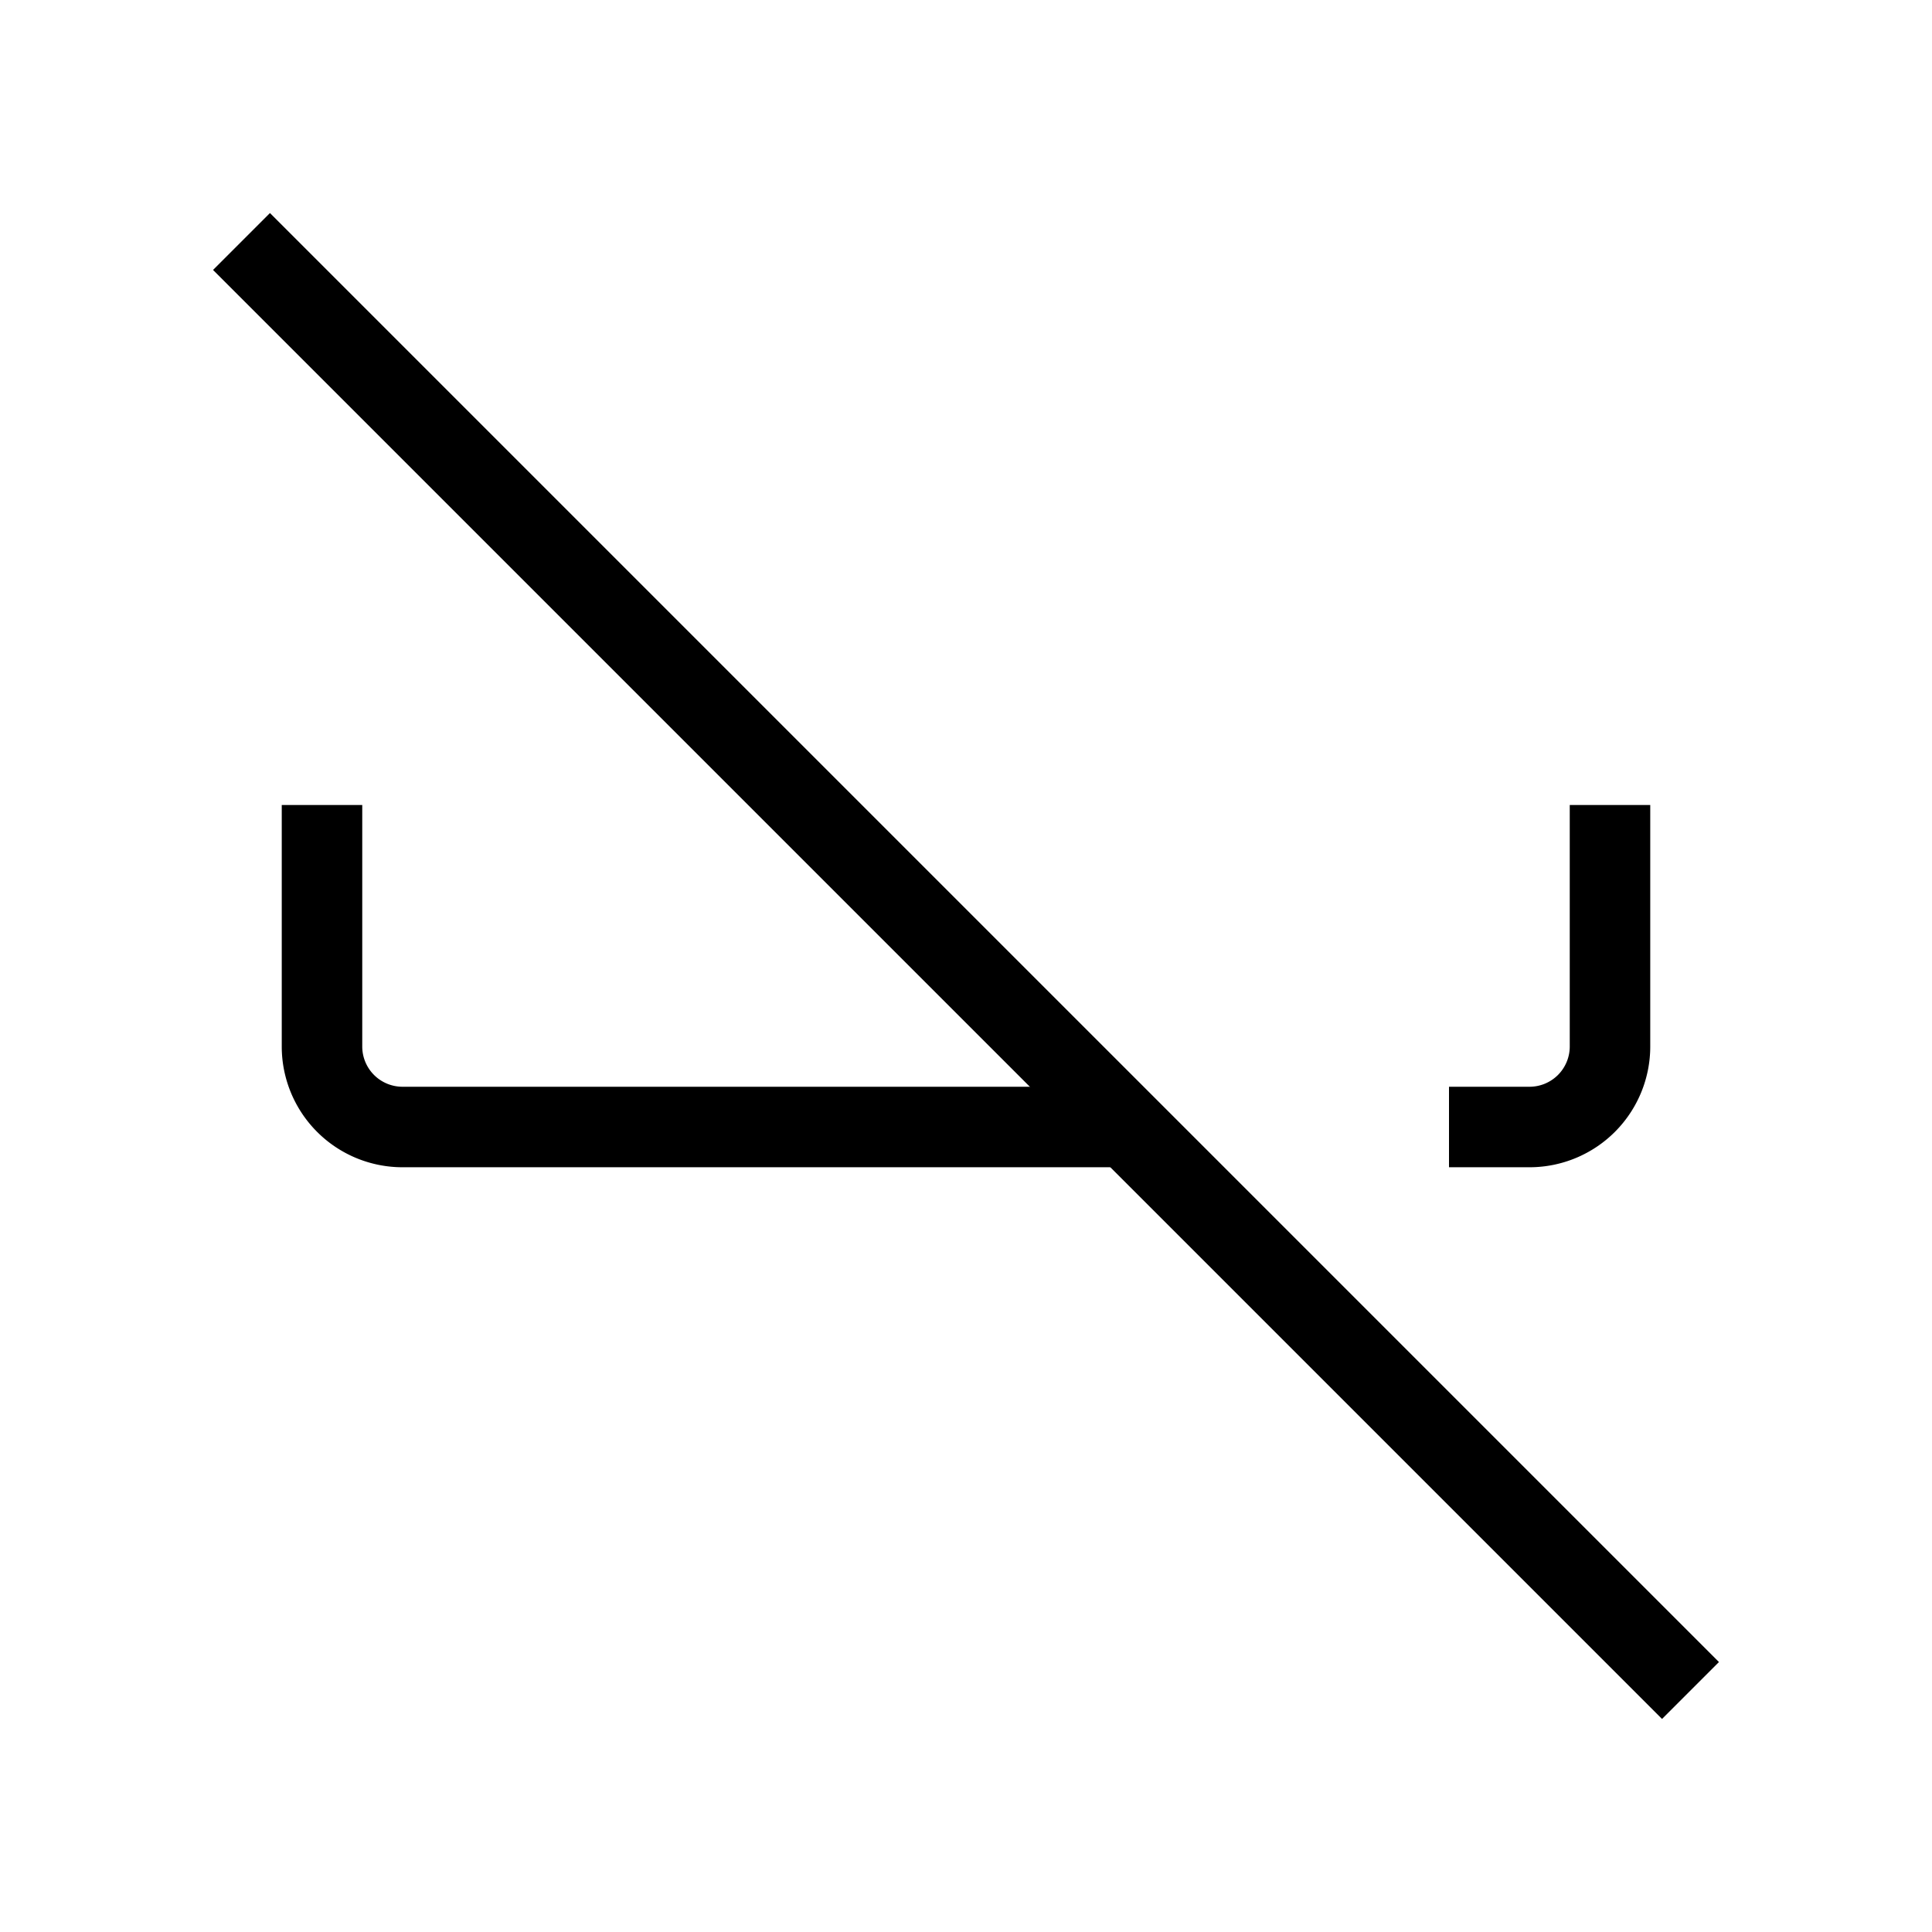 <svg xmlns="http://www.w3.org/2000/svg" viewBox="0 0 24 24" strokeWidth="2" stroke="currentColor" fill="none" strokeLinecap="round" strokeLinejoin="round">
<path stroke="none" d="M0 0h24v24H0z" fill="none"/>
<path d="M4 10v3a1 1 0 0 0 1 1h9m4 0h1a1 1 0 0 0 1 -1v-3"/>
<path d="M3 3l18 18"/>
</svg>